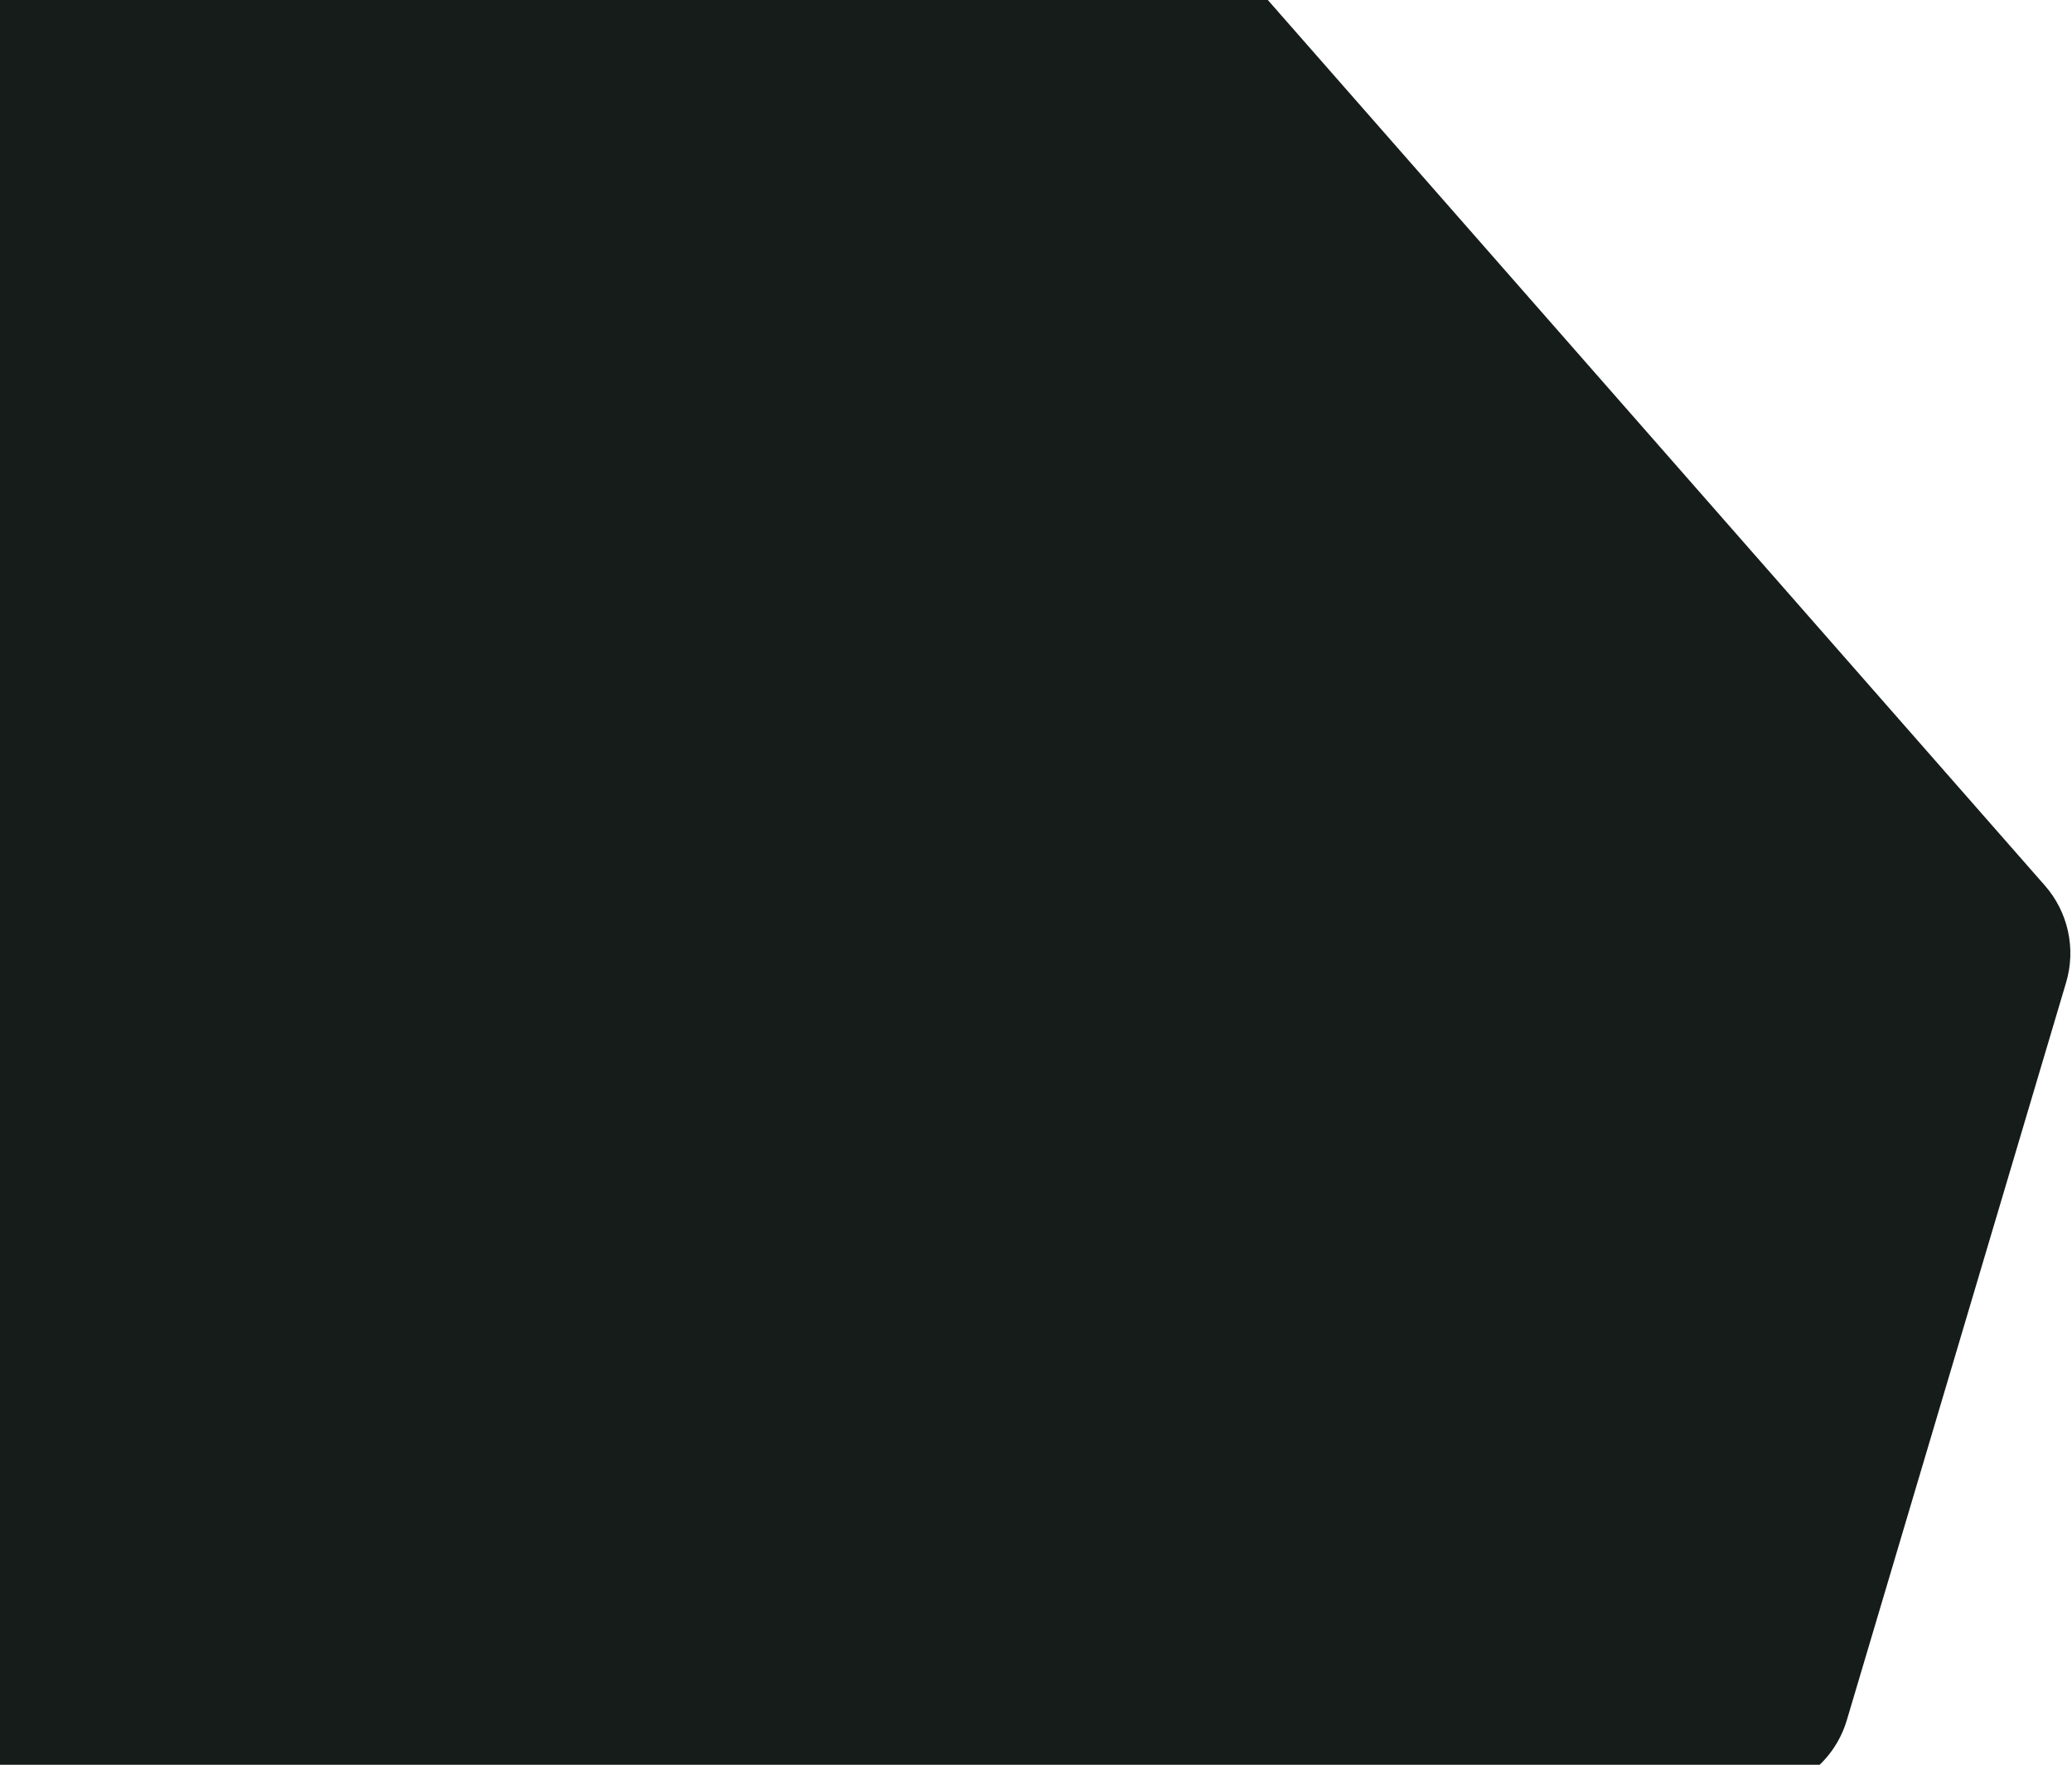 <svg xmlns="http://www.w3.org/2000/svg" xmlns:xlink="http://www.w3.org/1999/xlink" fill="none" style="fill: none;" viewBox="0 0 1010 860" original_string_length="614"><path d="M552.355 -49H32C4.386 -49 -18 -26.614 -18 1V824C-18 851.614 4.386 874 32 874H852.317C874.443 874 893.937 859.458 900.243 838.25L1007.13 478.778C1012.03 462.301 1008.12 444.463 996.78 431.545L589.933 -31.983C580.44 -42.799 566.747 -49 552.355 -49Z" style="fill: rgb(22, 28, 26);"/></svg>